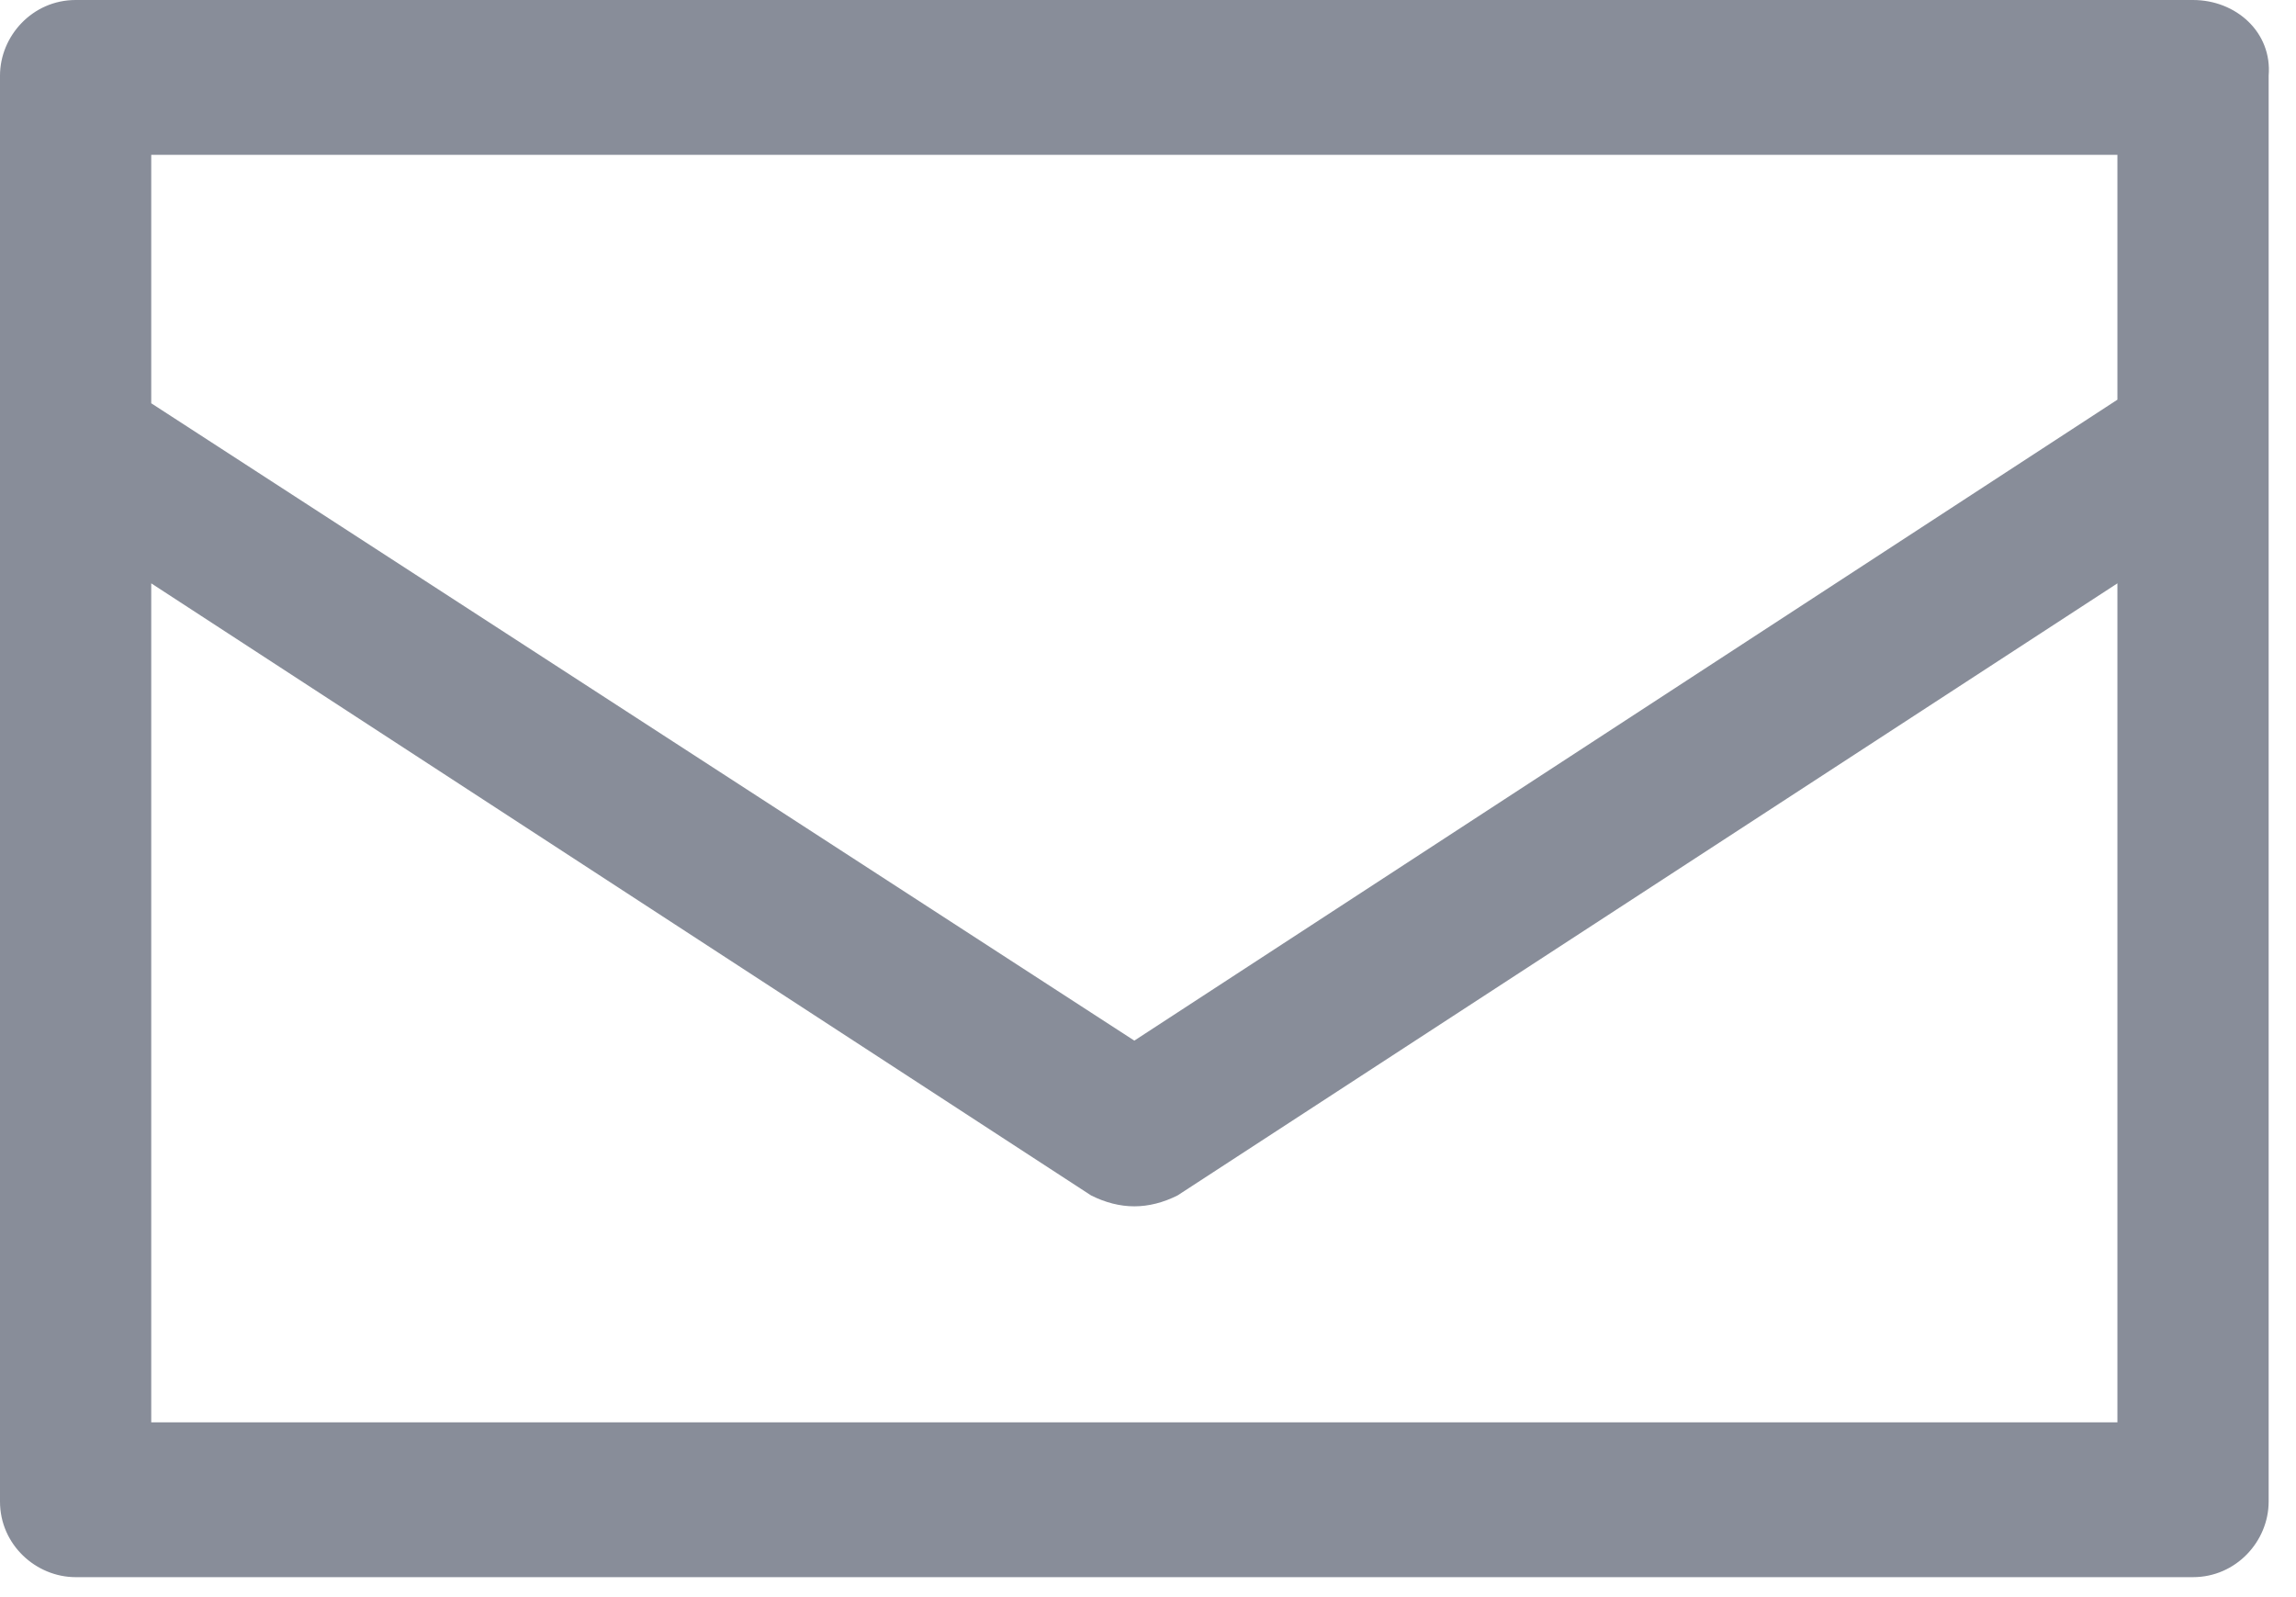 <svg width="23" height="16" viewBox="0 0 23 16" fill="none" xmlns="http://www.w3.org/2000/svg">
<path fill-rule="evenodd" clip-rule="evenodd" d="M21.968 0H0.758C0.325 0 0 0.361 0 0.758V15.043C0 15.475 0.361 15.8 0.758 15.8H21.968C22.401 15.8 22.726 15.439 22.726 15.043V0.758C22.762 0.325 22.401 0 21.968 0ZM21.211 1.515V4.004L11.363 10.425L1.515 4.04V1.551H21.211V1.515ZM1.515 14.285V5.844L10.93 11.976C11.074 12.048 11.219 12.085 11.363 12.085C11.507 12.085 11.652 12.048 11.796 11.976L21.211 5.844V14.249H1.515V14.285Z" fill="#888D99"/>
</svg>

